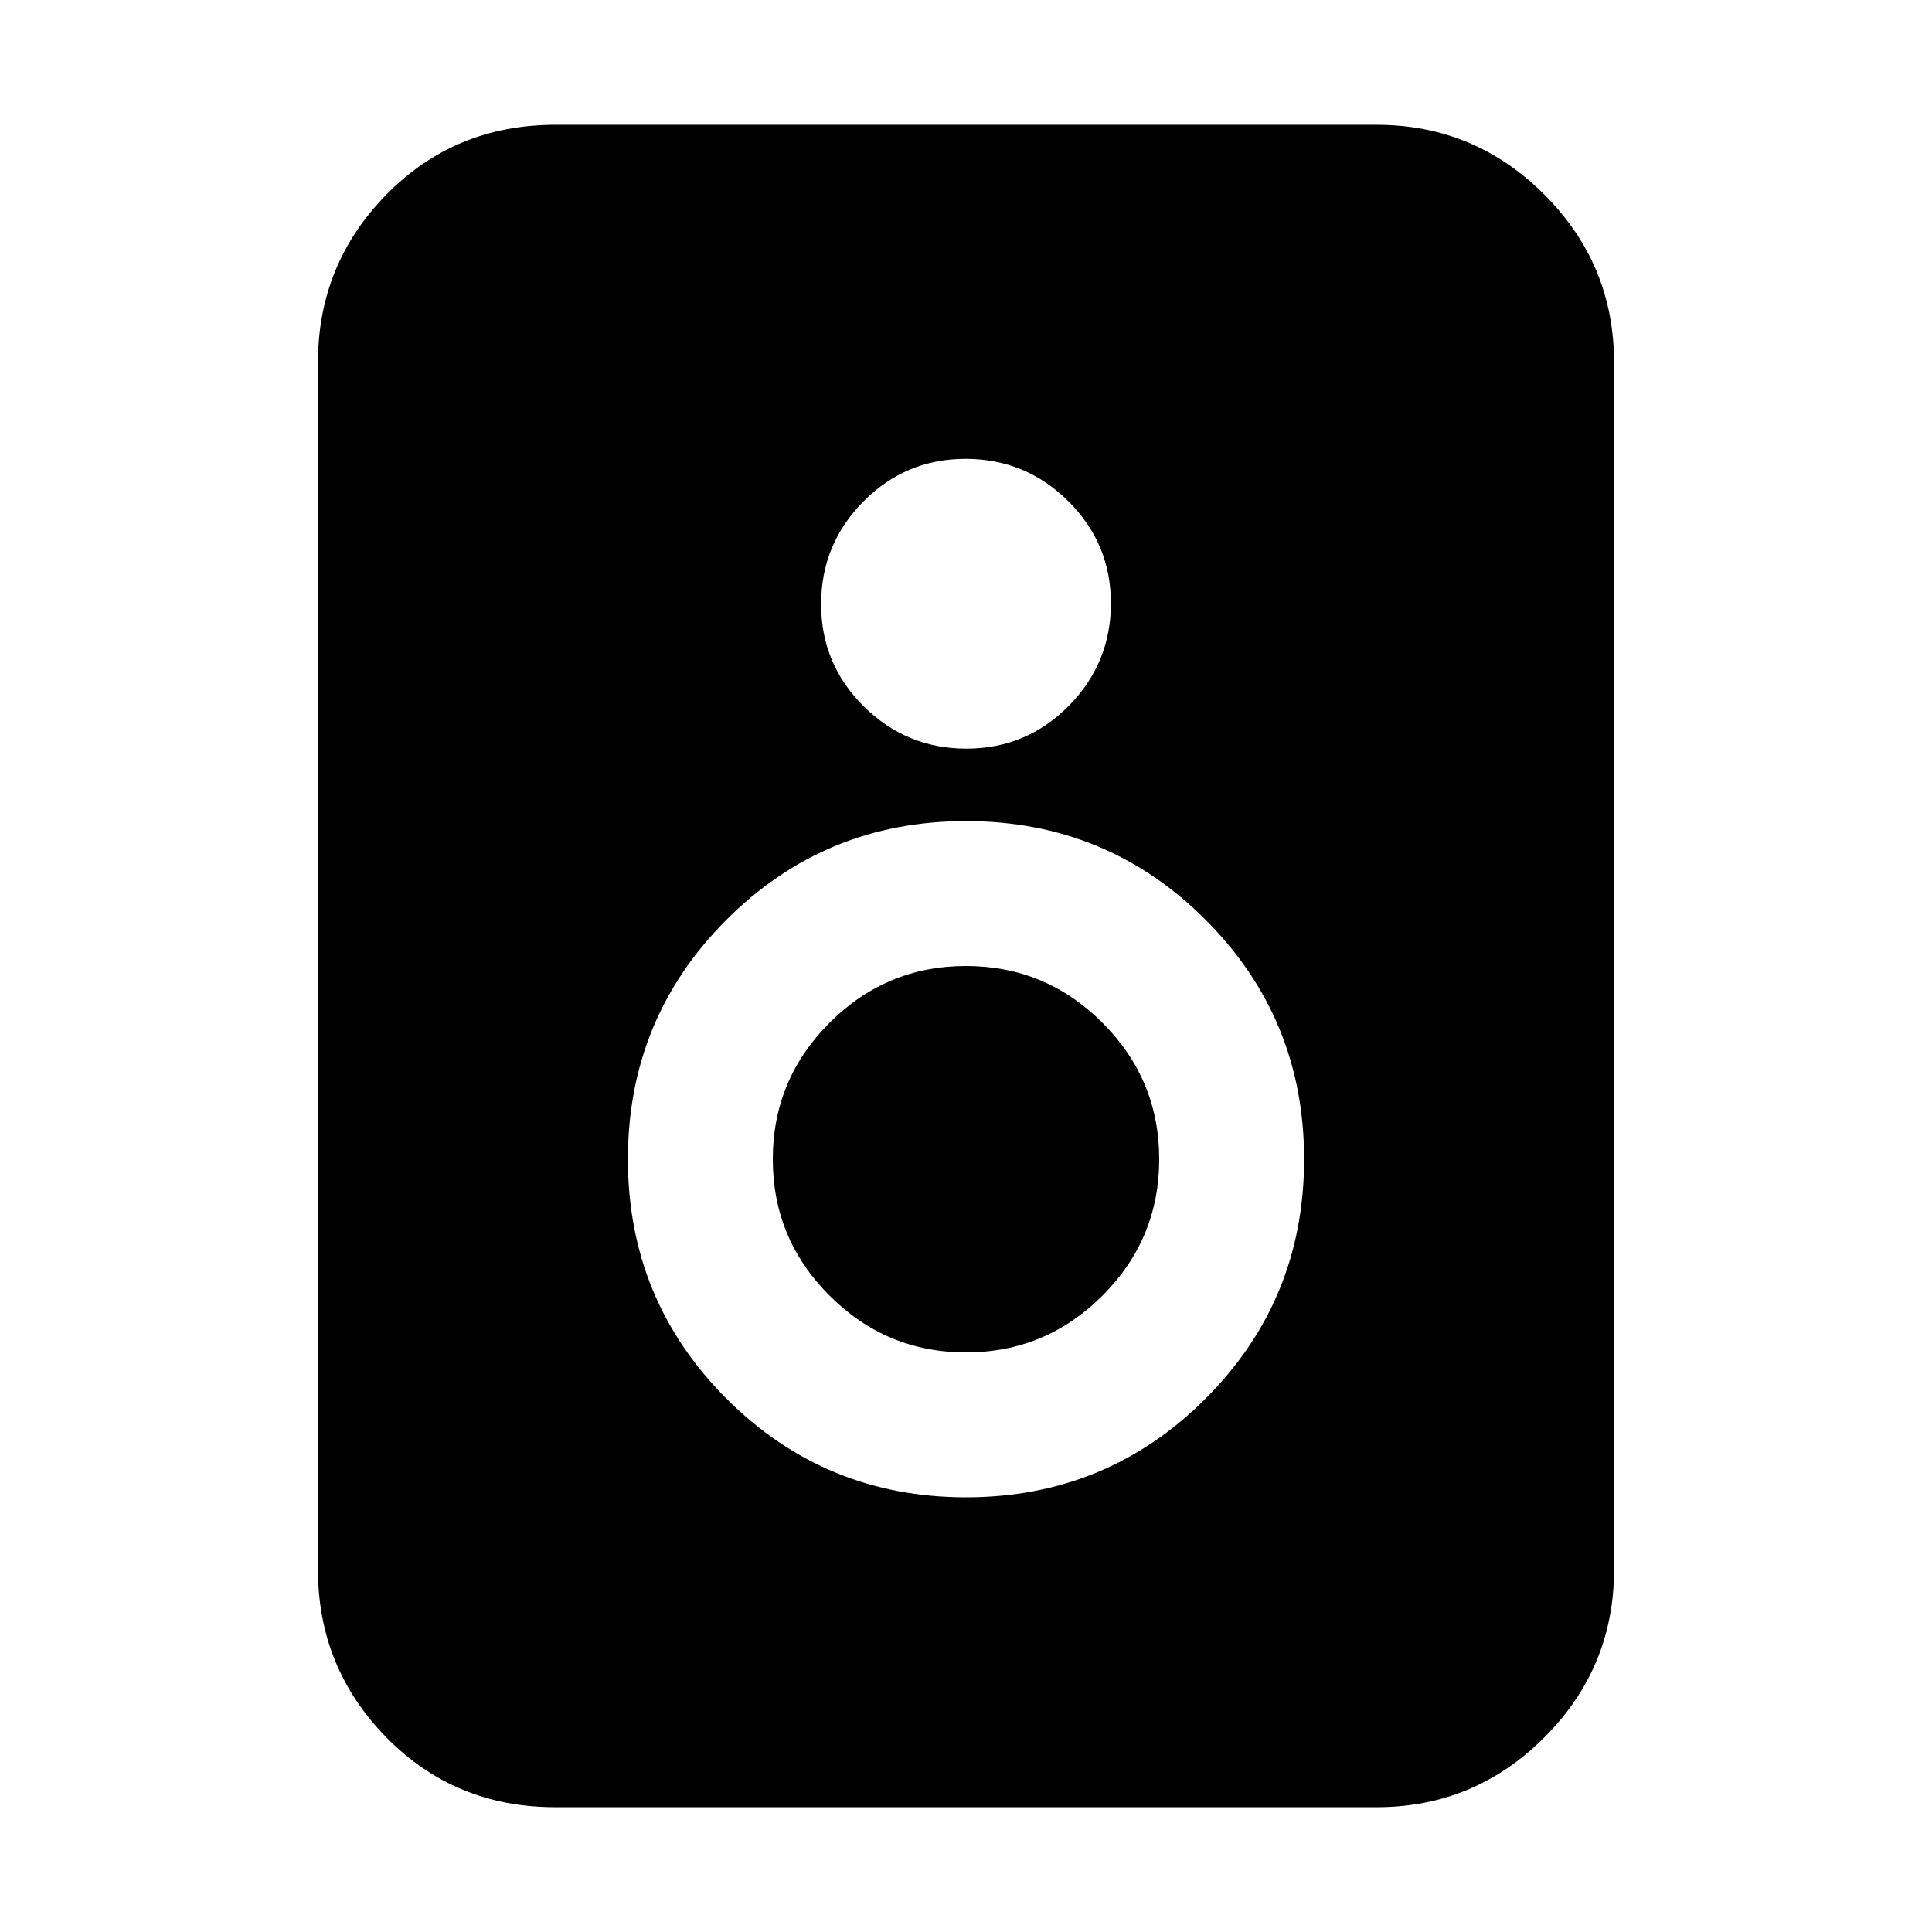 <svg xmlns="http://www.w3.org/2000/svg" height="20" viewBox="0 -960 960 960" width="20"><path d="M684-62H276q-49.975 0-83.988-34.662Q158-131.325 158-180v-600q0-48.675 34.012-83.338Q226.025-898 276-898h408q48.675 0 83.338 34.662Q802-828.675 802-780v600q0 48.675-34.662 83.338Q732.675-62 684-62ZM480.212-588Q510-588 531-609.212q21-21.213 21-51Q552-690 530.788-711q-21.213-21-51-21Q450-732 429-710.788q-21 21.213-21 51Q408-630 429.212-609q21.213 21 51 21ZM480-216q70 0 119-49t49-119q0-70-49-119t-119-49q-70 0-119 49t-49 119q0 70 49 119t119 49Zm0-72q-39.6 0-67.8-28.2Q384-344.4 384-384q0-39.6 28.2-67.8Q440.4-480 480-480q39.6 0 67.8 28.2Q576-423.6 576-384q0 39.6-28.2 67.8Q519.6-288 480-288Z"/></svg>